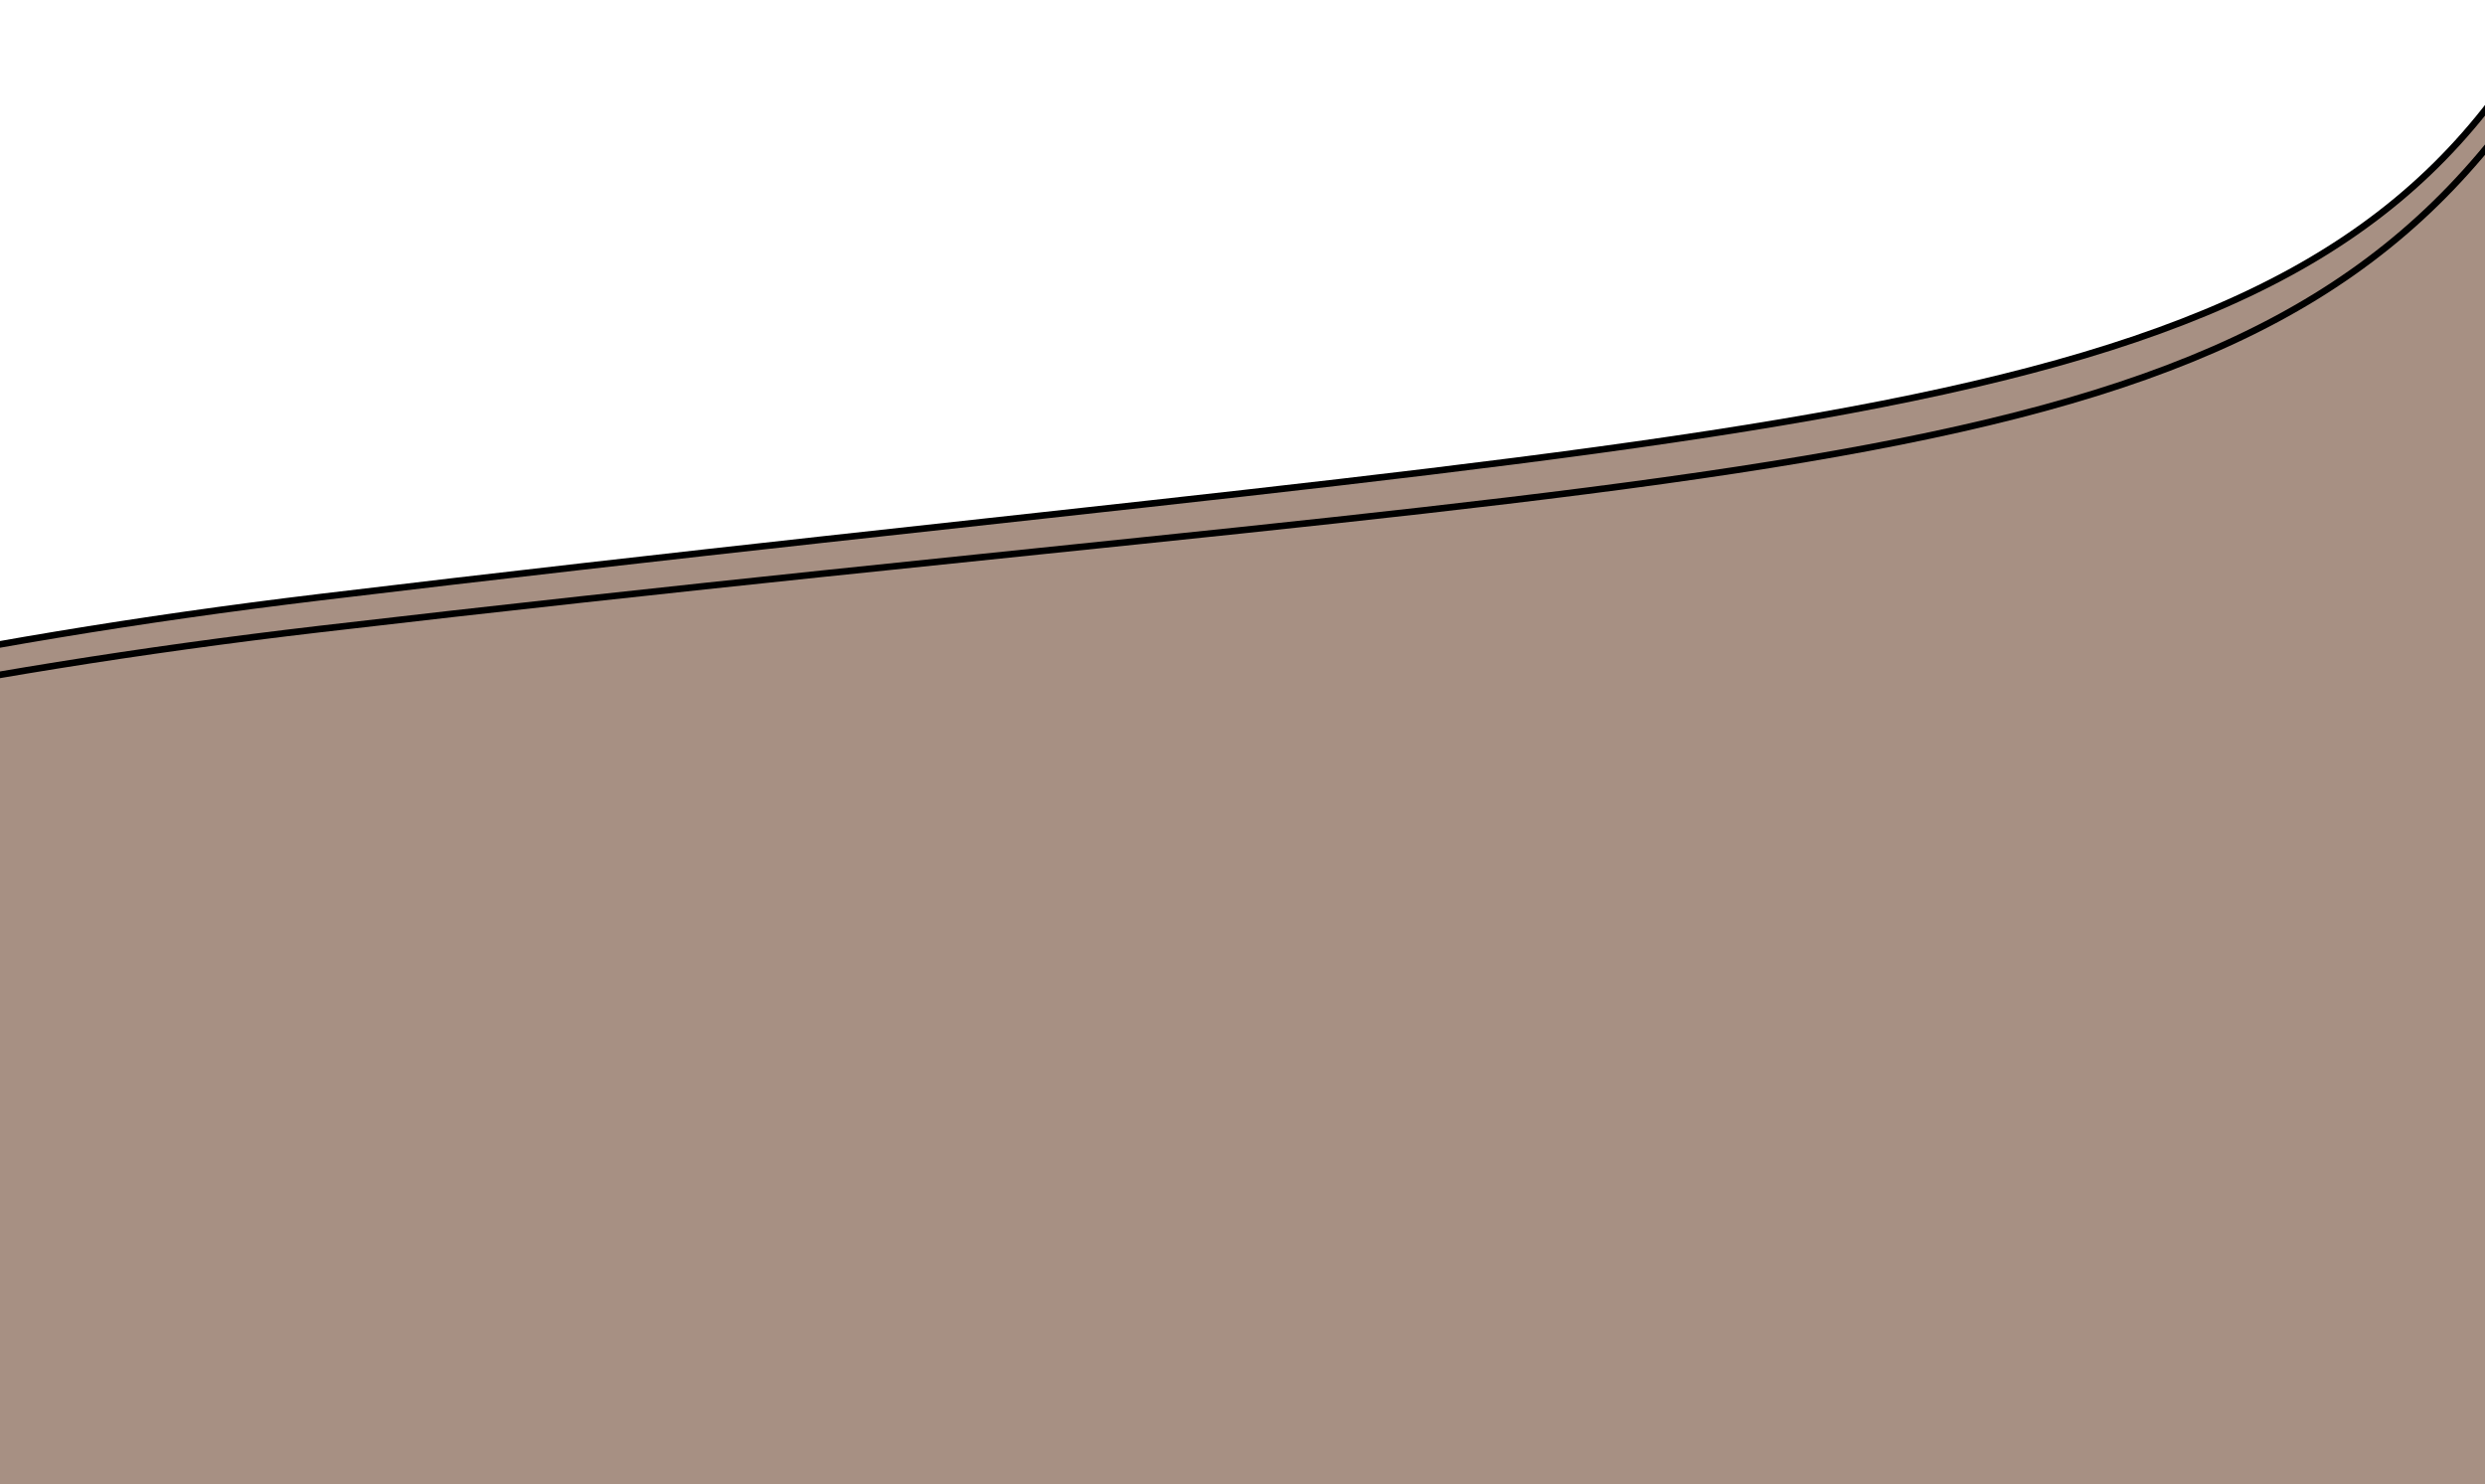 <svg width="375" height="224" viewBox="0 0 375 224" fill="none" xmlns="http://www.w3.org/2000/svg">
<g filter="url(#filter0_i_1_96)">
<path d="M48.211 86.129C-171.39 112.539 -254.973 200.093 -309.204 242.144L387.144 227.323L382.348 2C345.707 62.893 267.811 59.718 48.211 86.129Z" fill="#A79083" stroke="black"/>
<path d="M48.312 90.923C-171.304 116.552 -254.953 201.02 -309.216 241.6L387.132 226.779L382.487 8.531C340.706 70.992 267.929 65.294 48.312 90.923Z" fill="#A79083" stroke="black"/>
</g>
<defs>
<filter id="filter0_i_1_96" x="-310.764" y="0.261" width="698.418" height="246.415" filterUnits="userSpaceOnUse" color-interpolation-filters="sRGB">
<feFlood flood-opacity="0" result="BackgroundImageFix"/>
<feBlend mode="normal" in="SourceGraphic" in2="BackgroundImageFix" result="shape"/>
<feColorMatrix in="SourceAlpha" type="matrix" values="0 0 0 0 0 0 0 0 0 0 0 0 0 0 0 0 0 0 127 0" result="hardAlpha"/>
<feOffset dy="4"/>
<feGaussianBlur stdDeviation="2"/>
<feComposite in2="hardAlpha" operator="arithmetic" k2="-1" k3="1"/>
<feColorMatrix type="matrix" values="0 0 0 0 0 0 0 0 0 0 0 0 0 0 0 0 0 0 0.25 0"/>
<feBlend mode="normal" in2="shape" result="effect1_innerShadow_1_96"/>
</filter>
</defs>
</svg>
